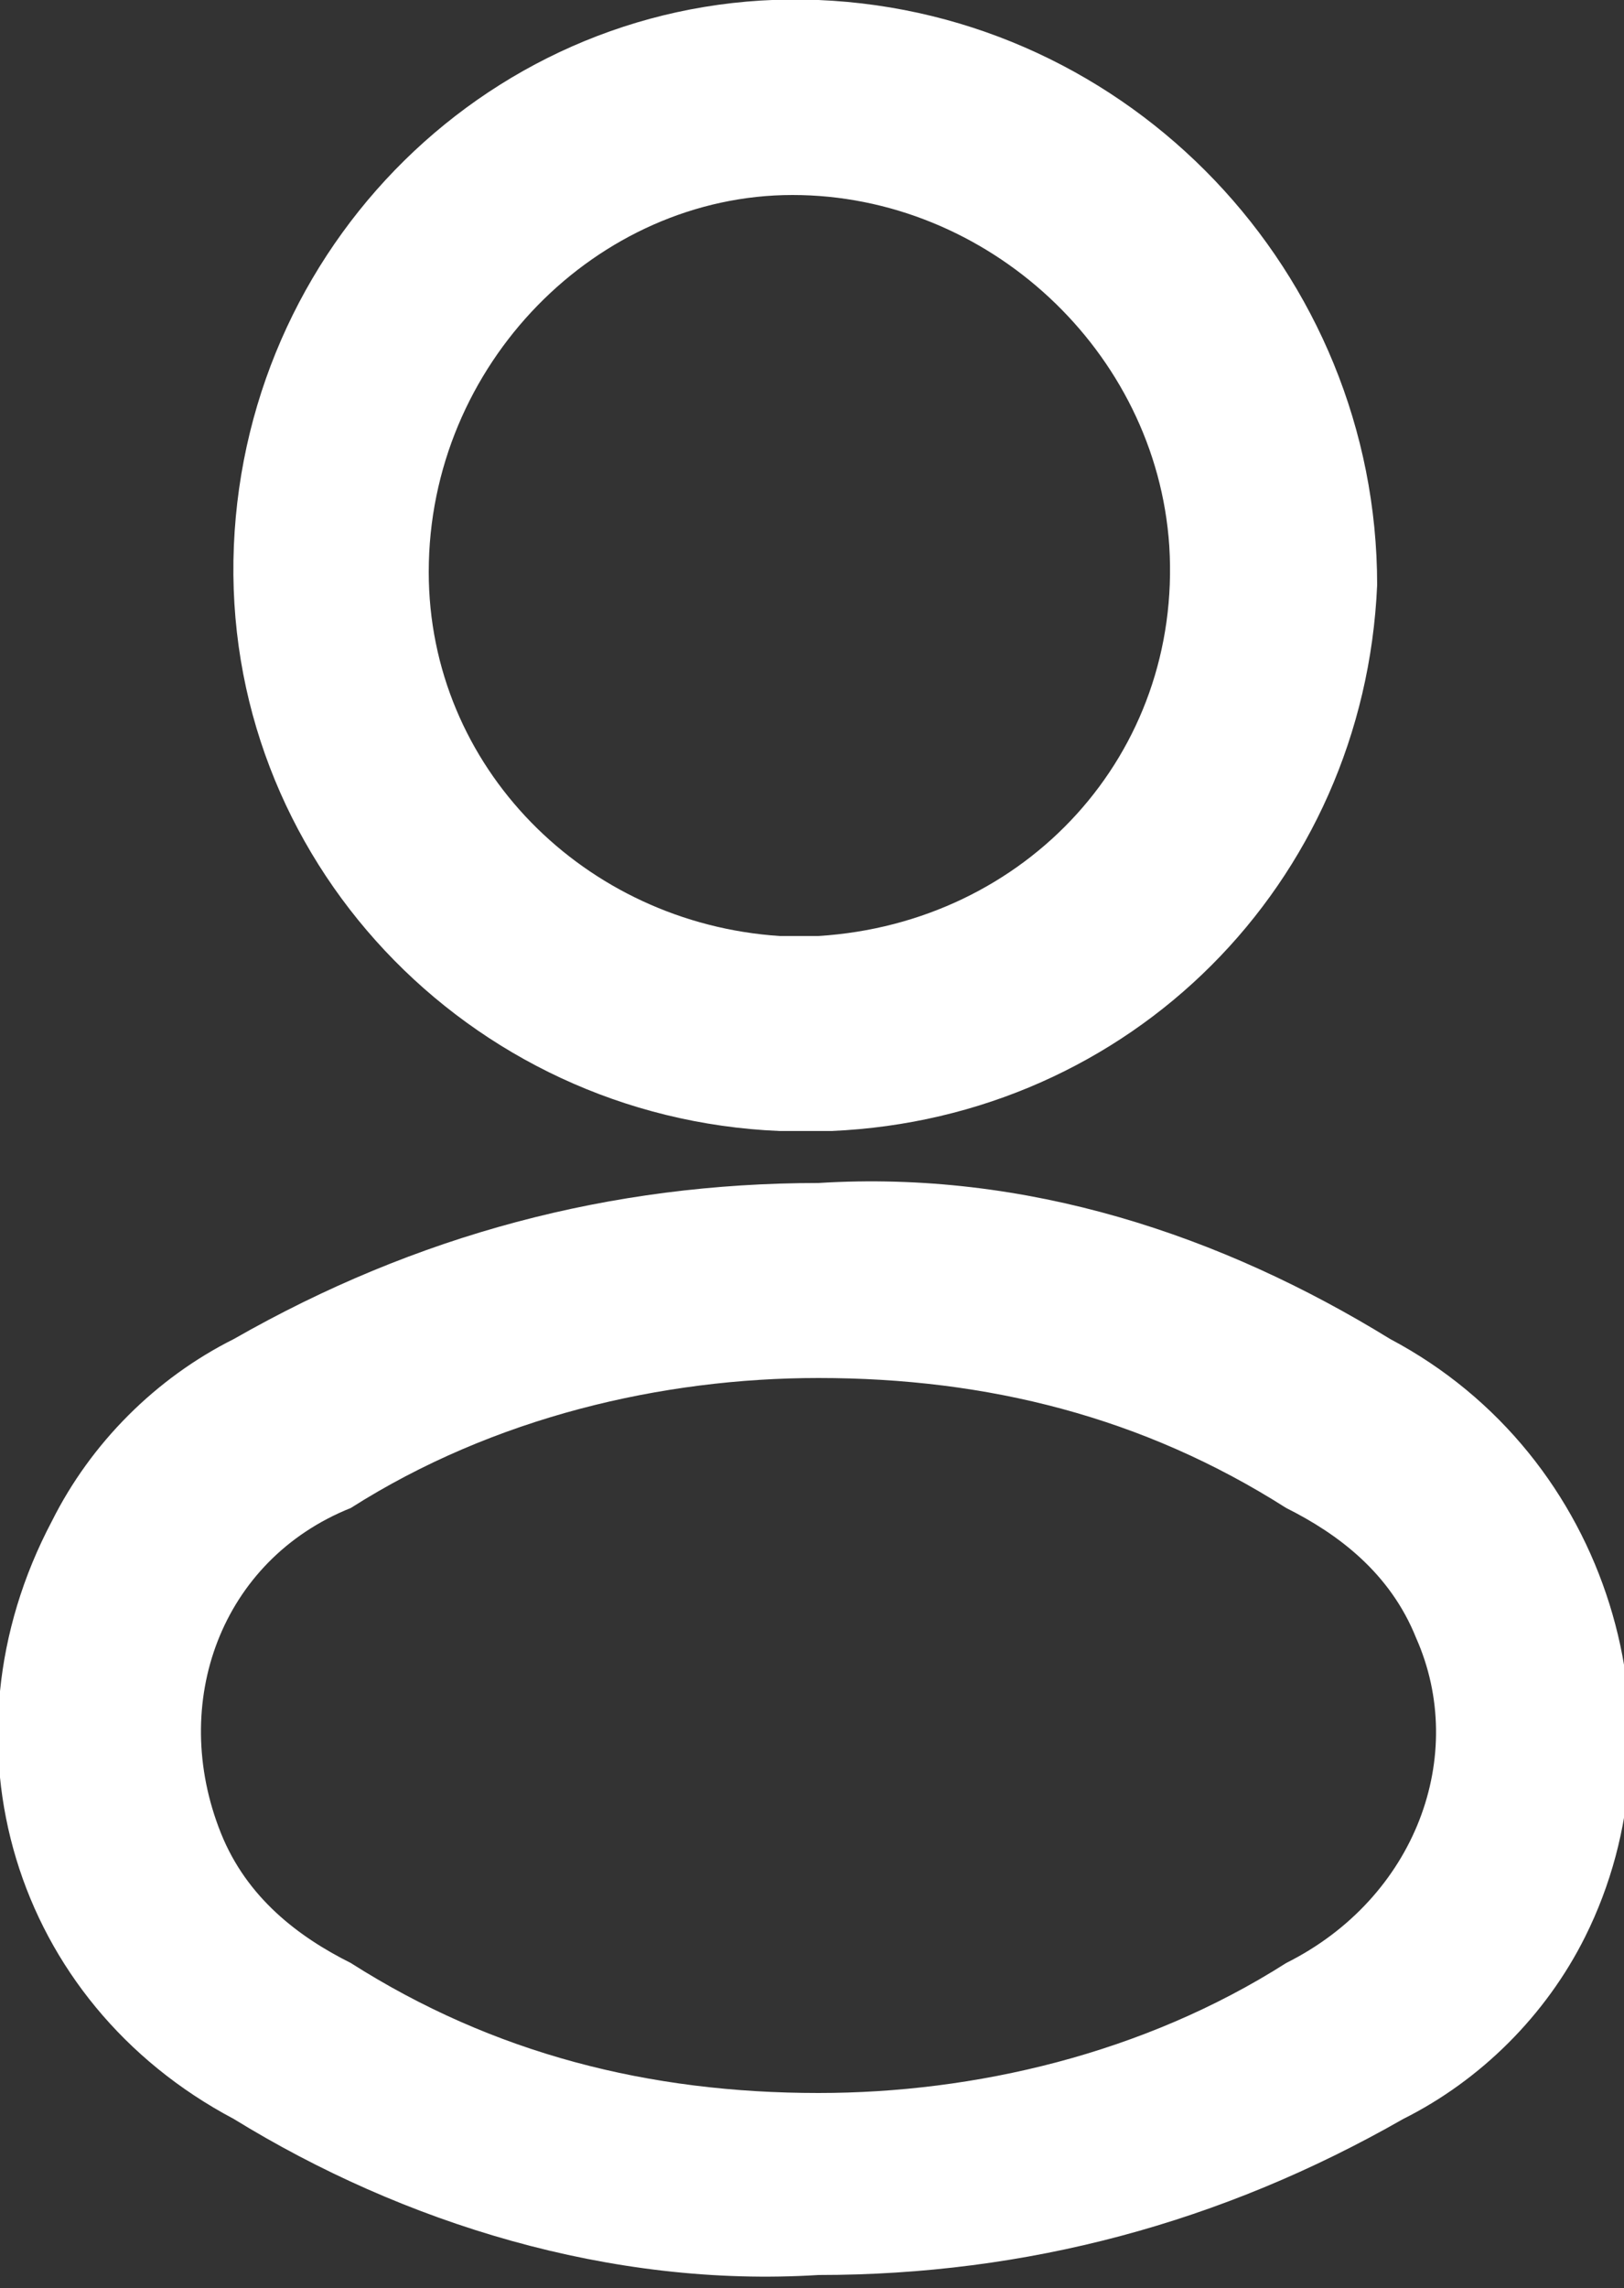 <?xml version="1.0" encoding="utf-8"?>
<!-- Generator: Adobe Illustrator 26.0.1, SVG Export Plug-In . SVG Version: 6.00 Build 0)  -->
<svg version="1.1" id="Layer_1" xmlns="http://www.w3.org/2000/svg" xmlns:xlink="http://www.w3.org/1999/xlink" x="0px" y="0px"
	 viewBox="0 0 12.5 17.6" style="enable-background:new 0 0 12.5 17.6;" xml:space="preserve">
<rect x="0" y="0" width="12.5" height="17.6" fill="#333333" stroke="none"/>
<style type="text/css">
	.st0{fill:#FFFFFF;}
</style>
<g>
	<path class="st0" d="M6,8.7C6,8.7,6,8.7,6,8.7c0.1,0,0.1,0,0.2,0s0,0,0.1,0c0,0,0.1,0,0.1,0h0c2.3-0.1,4.1-1.9,4.2-4.2
		C10.6,2.1,8.7,0.1,6.3,0S1.9,1.8,1.8,4.2C1.7,6.6,3.6,8.6,6,8.7z M6.1,1.5c1.5,0,2.8,1.2,2.9,2.7c0.1,1.6-1.1,2.9-2.7,3
		c-0.1,0-0.2,0-0.3,0C4.5,7.1,3.3,5.9,3.3,4.4C3.3,2.8,4.6,1.5,6.1,1.5z"/>
	<path class="st0" d="M10.7,10.3C9.4,9.5,7.9,9,6.3,9.1c-1.6,0-3.1,0.4-4.5,1.2c-0.6,0.3-1.1,0.8-1.4,1.4c-0.9,1.7-0.3,3.7,1.4,4.6
		c1.3,0.8,2.9,1.3,4.5,1.2c1.6,0,3.1-0.4,4.5-1.2c0.6-0.3,1.1-0.8,1.4-1.4C13,13.3,12.4,11.2,10.7,10.3z M9.9,15.1
		c-1.1,0.7-2.4,1-3.6,1c-1.3,0-2.5-0.3-3.6-1c-0.4-0.2-0.8-0.5-1-1c-0.4-1,0-2.1,1-2.5c1.1-0.7,2.4-1,3.6-1c1.3,0,2.5,0.3,3.6,1
		c0.4,0.2,0.8,0.5,1,1C11.3,13.5,10.9,14.6,9.9,15.1z"/>
</g>
</svg>
